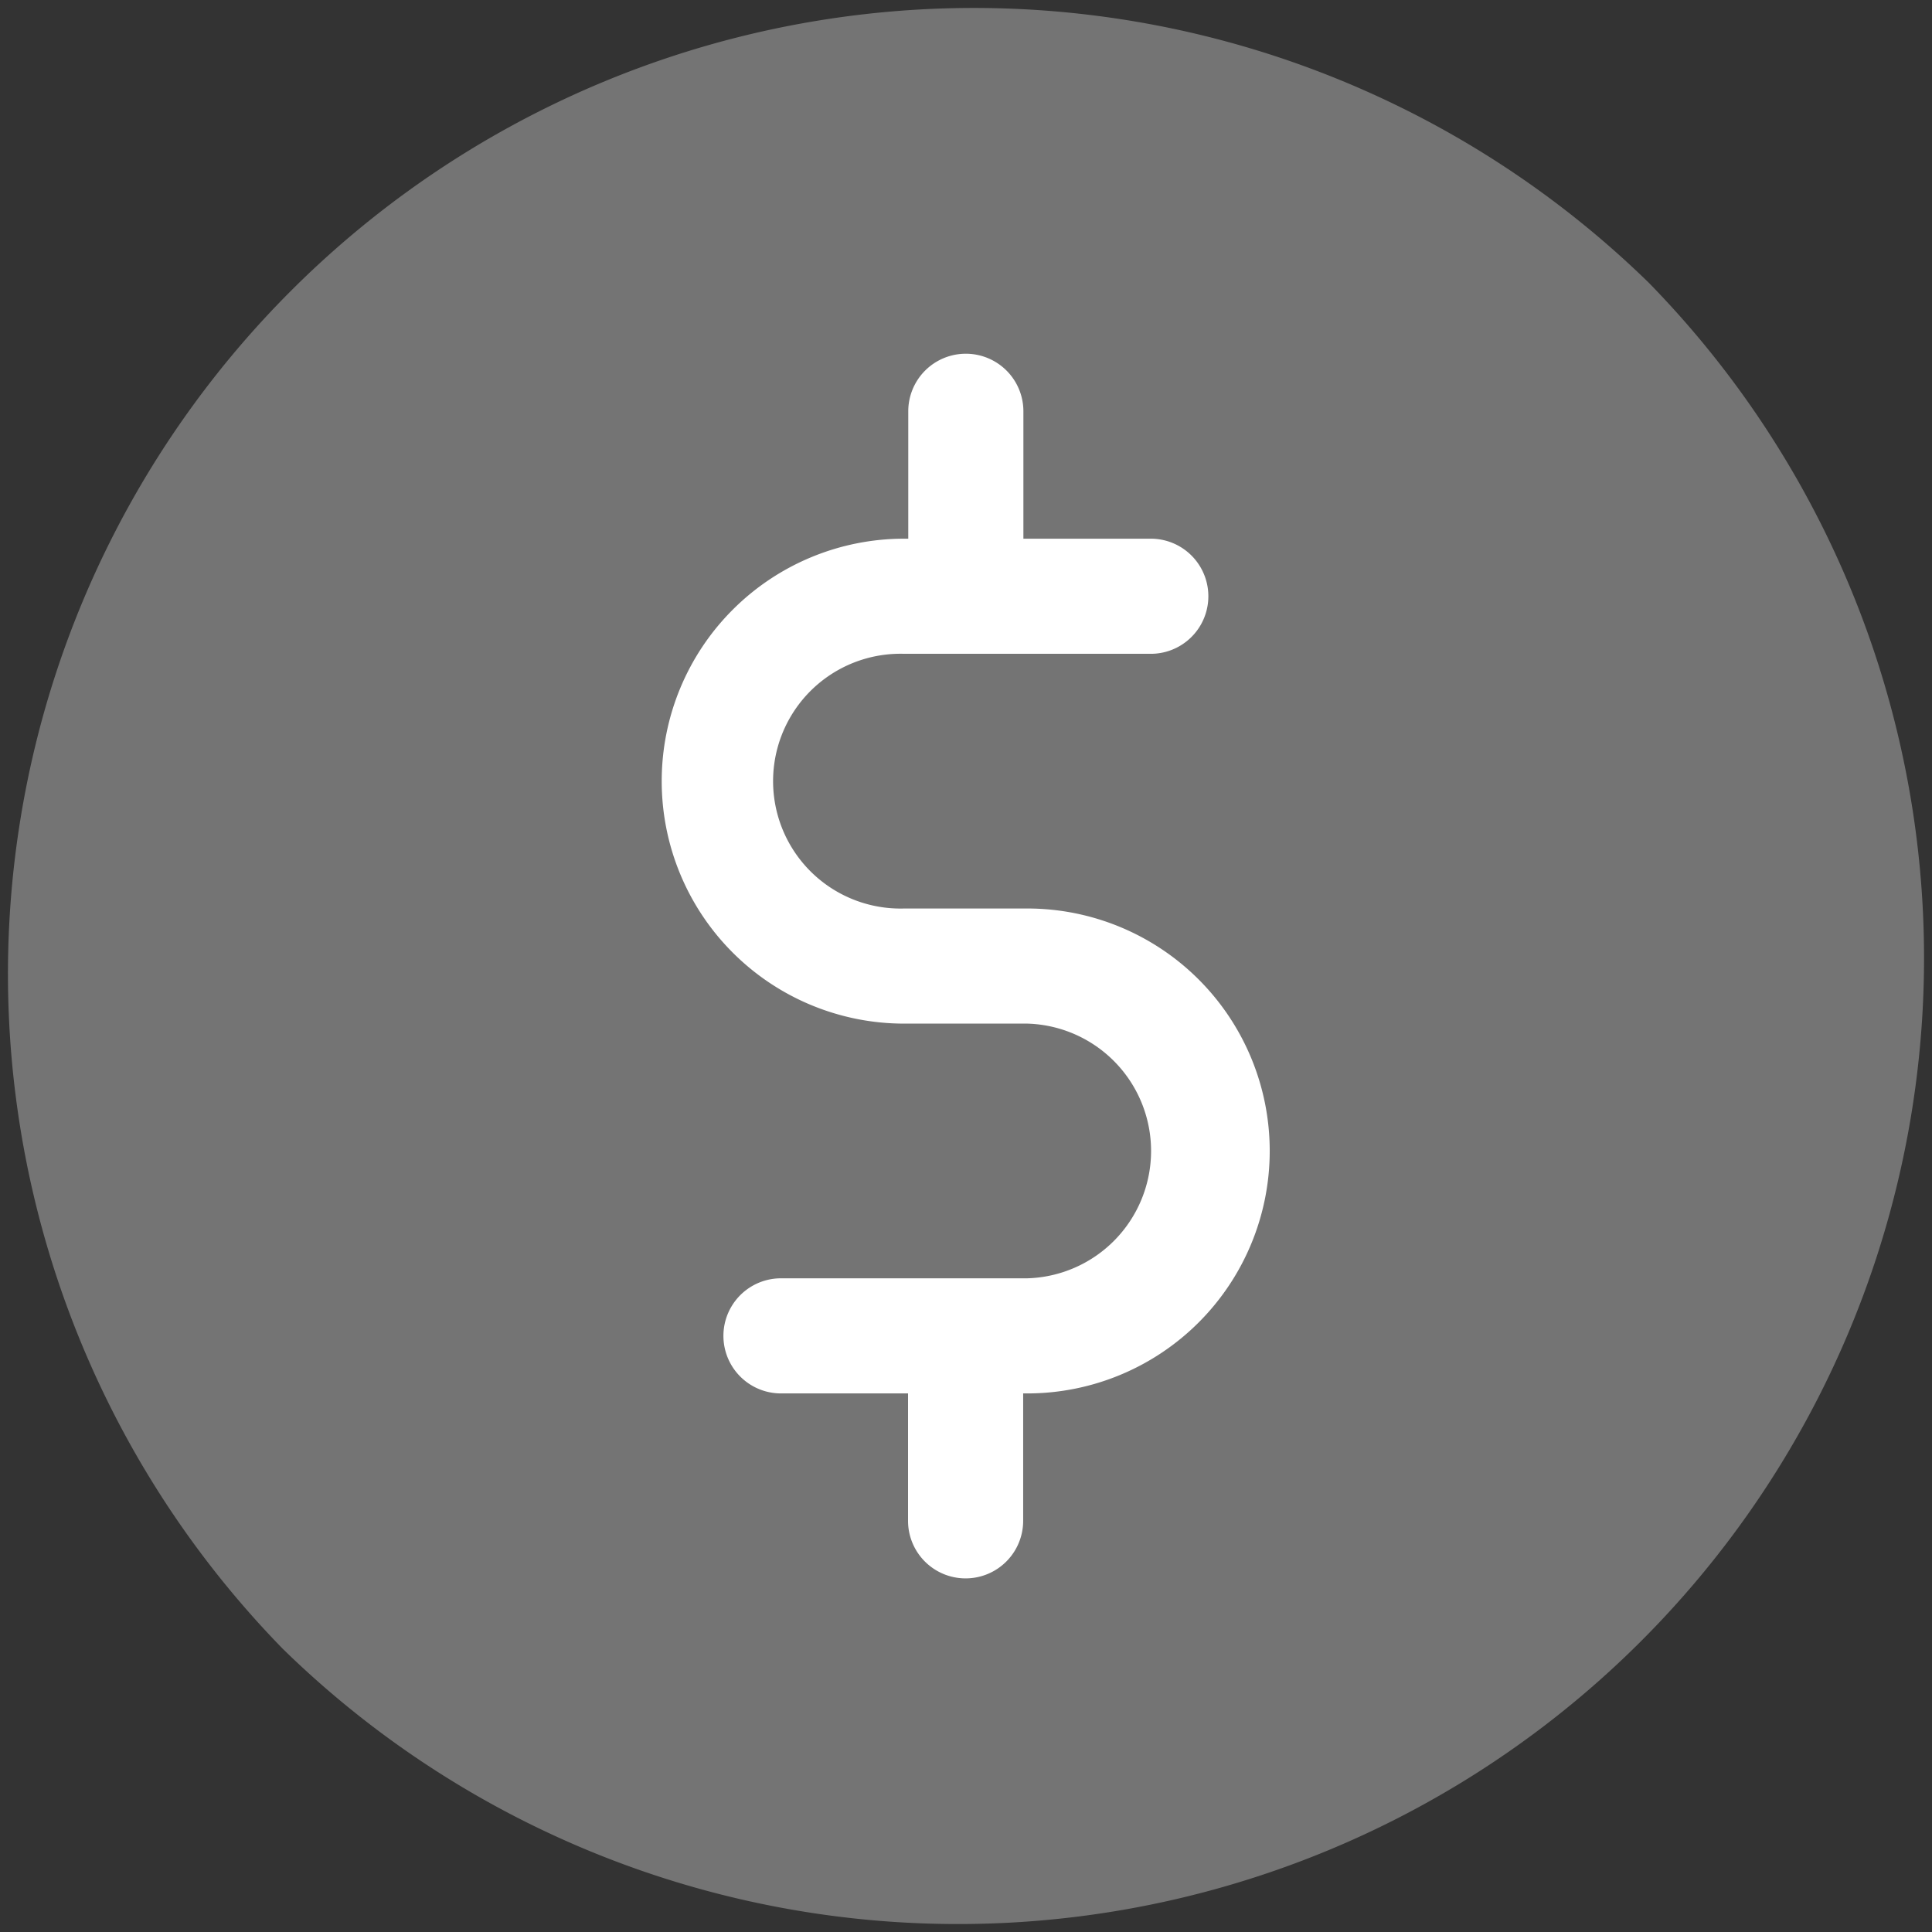 <svg xmlns="http://www.w3.org/2000/svg" width="17" height="17" viewBox="0 0 17 17"><rect x="0" y="0" width="17" height="17" fill="#333333" stroke="none"/><defs><style>.a{fill:#747474;}.b{fill:#fff;}</style></defs><g transform="translate(0)"><path class="a" d="M14.51,2.49A8.5,8.5,0,0,0,2.49,14.51,8.5,8.5,0,0,0,14.51,2.49Z" transform="translate(0 0)"/></g><g transform="translate(5.824 3.113)"><path class="b" d="M179.952,101.282h-1.085a1.121,1.121,0,1,1,0-2.241h2.169a.506.506,0,1,0,0-1.013h-1.121V96.907a.506.506,0,1,0-1.013,0v1.121h-.036a2.133,2.133,0,1,0,0,4.267h1.085a1.121,1.121,0,0,1,0,2.241h-2.169a.506.506,0,0,0,0,1.013H178.9v1.121a.506.506,0,1,0,1.013,0v-1.121h.036a2.133,2.133,0,0,0,0-4.267Z" transform="translate(-176.734 -96.401)"/></g></svg>